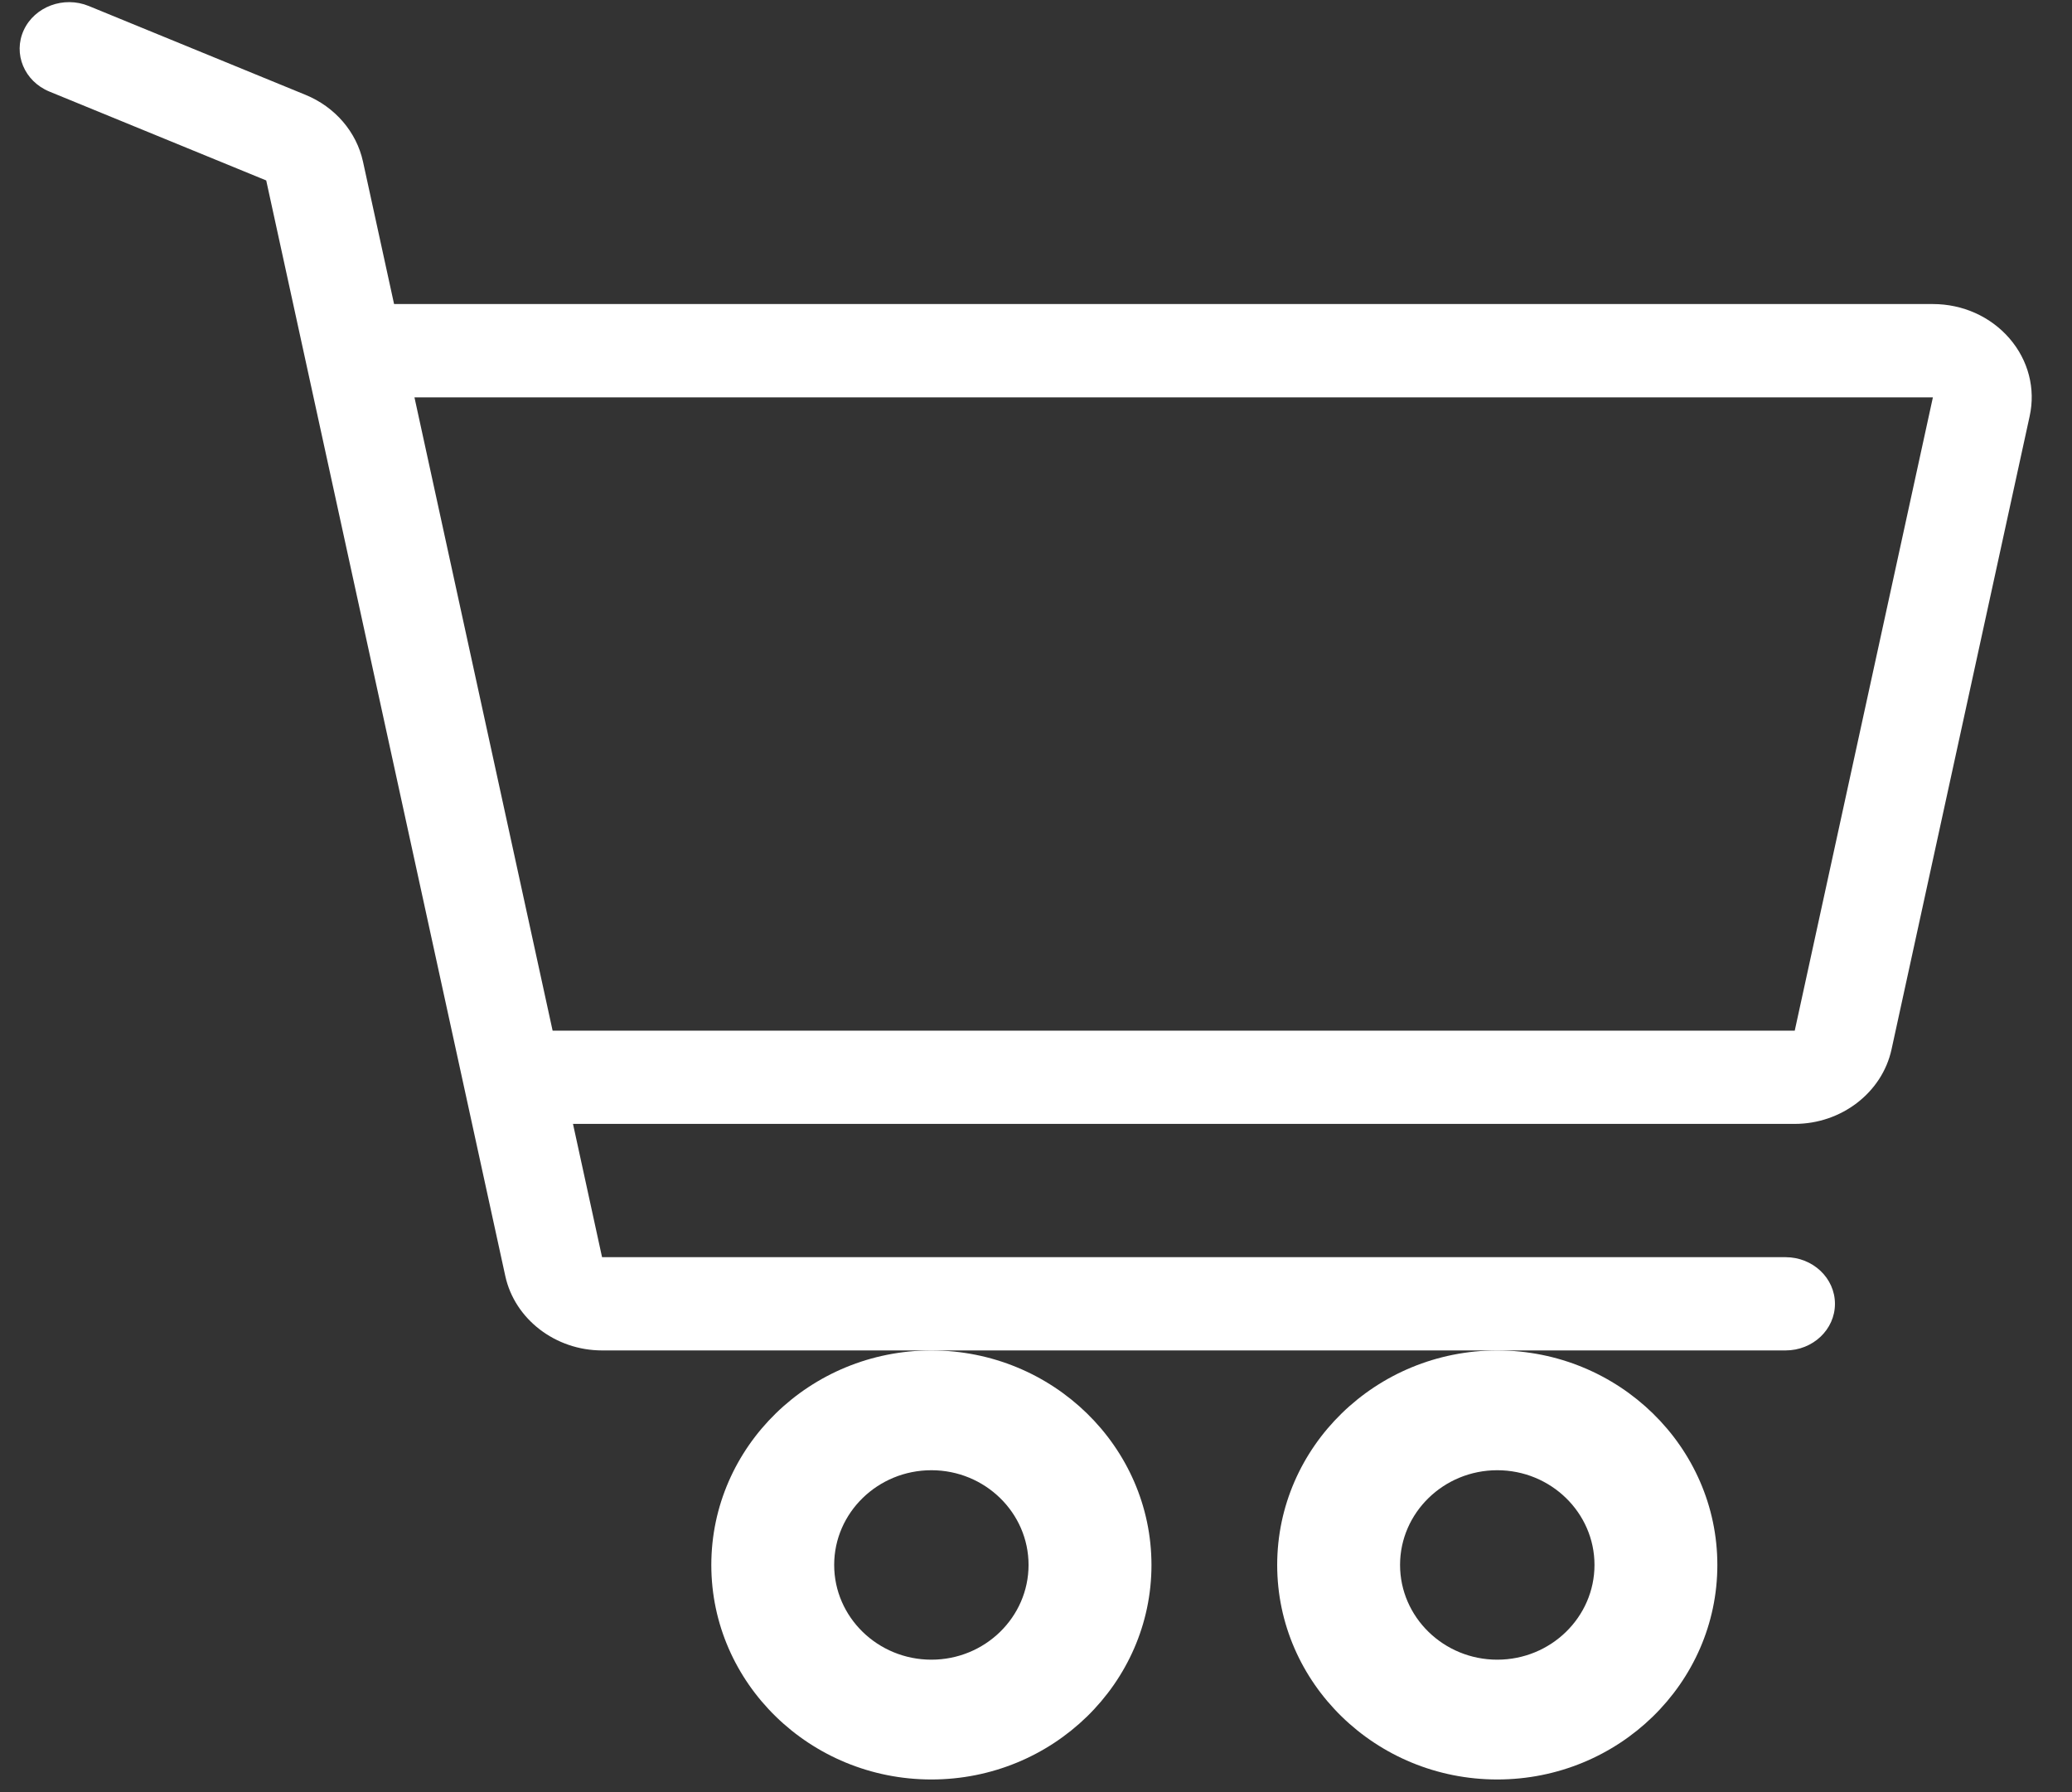 <?xml version="1.0" encoding="UTF-8"?>
<svg width="37px" height="32px" viewBox="0 0 37 32" version="1.1" xmlns="http://www.w3.org/2000/svg" xmlns:xlink="http://www.w3.org/1999/xlink">
    <rect x="0" y="0" width="37" height="32" fill="#333333" stroke="none"/>
    <defs></defs>
    <g id="Mockups" stroke="none" stroke-width="1" fill="none" fill-rule="evenodd">
        <g id="Individual-Product" transform="translate(-473, -2456)" fill-rule="nonzero" fill="#fff">
            <g id="Group-3" transform="translate(461, 2444)">
                <g id="shopping-cart-copy" transform="translate(12.351, 12.038)">
                    <path d="M16.281,24.075 C14.114,24.075 12.351,25.794 12.351,27.906 C12.351,30.018 14.114,31.736 16.281,31.736 C18.448,31.736 20.211,30.018 20.211,27.906 C20.21,25.794 18.448,24.075 16.281,24.075 Z M16.281,29.597 C15.324,29.597 14.545,28.838 14.545,27.905 C14.545,26.973 15.324,26.214 16.281,26.214 C17.238,26.214 18.016,26.973 18.016,27.905 C18.016,28.838 17.238,29.597 16.281,29.597 Z" id="Shape"></path>
                    <path d="M26.386,24.075 C24.219,24.075 22.456,25.794 22.456,27.906 C22.456,30.018 24.219,31.736 26.386,31.736 C28.553,31.736 30.316,30.018 30.316,27.906 C30.316,25.794 28.553,24.075 26.386,24.075 Z M26.386,29.597 C25.429,29.597 24.65,28.838 24.65,27.905 C24.65,26.973 25.429,26.214 26.386,26.214 C27.343,26.214 28.122,26.973 28.122,27.905 C28.122,28.838 27.343,29.597 26.386,29.597 Z" id="Shape"></path>
                    <path d="M35.533,6.005 C35.196,5.615 34.698,5.391 34.165,5.391 L6.686,5.391 L6.131,2.848 C6.015,2.317 5.632,1.872 5.106,1.656 L1.234,0.069 C0.787,-0.114 0.267,0.08 0.073,0.501 C-0.121,0.923 0.084,1.414 0.531,1.597 L4.403,3.184 L8.672,22.746 C8.84,23.516 9.567,24.075 10.4,24.075 L31.534,24.075 C32.021,24.075 32.416,23.703 32.416,23.243 C32.416,22.783 32.021,22.41 31.534,22.41 L10.4,22.41 L9.881,20.03 L31.698,20.03 C32.531,20.03 33.258,19.471 33.426,18.701 L35.893,7.393 C36.001,6.9 35.869,6.394 35.533,6.005 Z M31.698,18.365 L9.517,18.365 L7.05,7.057 L34.165,7.057 L31.698,18.365 Z" id="Shape"></path>
                </g>
            </g>
        </g>
    </g>
</svg>
